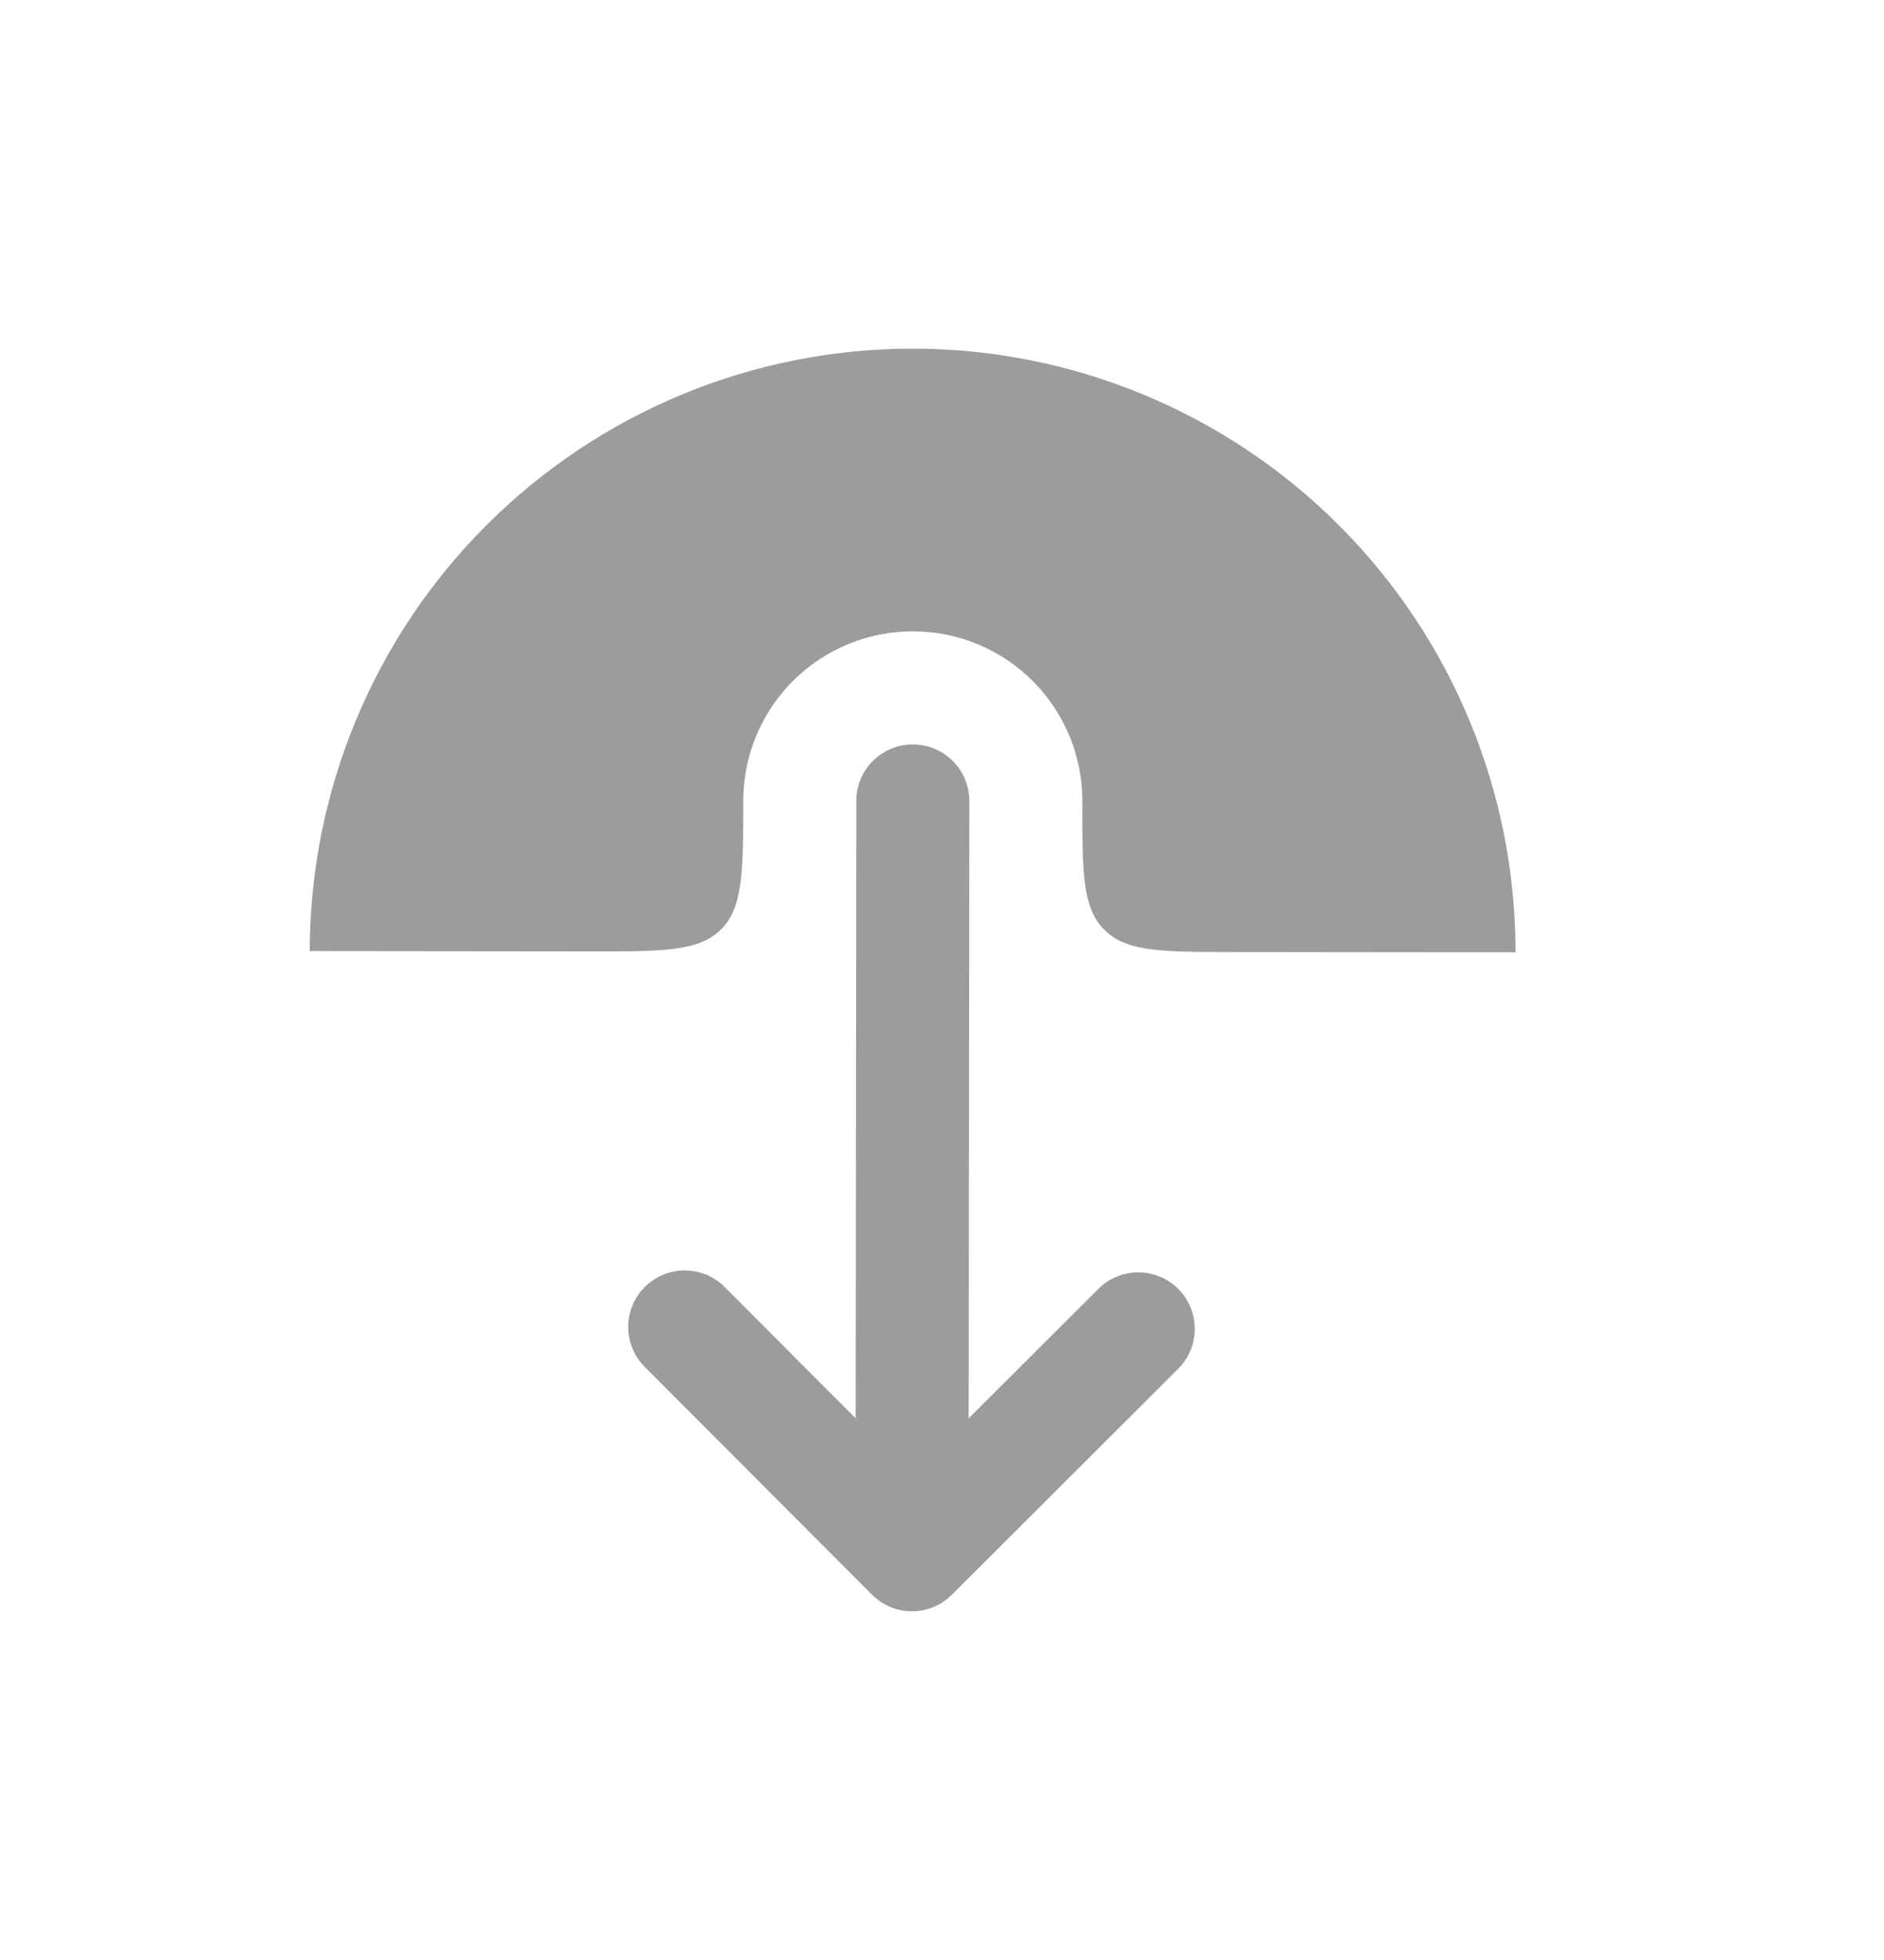 <svg width="25" height="26" viewBox="0 0 25 26" fill="none" xmlns="http://www.w3.org/2000/svg">
<path fill-rule="evenodd" clip-rule="evenodd" d="M15.636 17.098C15.495 16.958 15.305 16.879 15.106 16.878C14.907 16.878 14.716 16.957 14.575 17.097L12.854 18.815L12.863 10.625C12.863 10.427 12.784 10.236 12.643 10.095C12.503 9.954 12.312 9.875 12.113 9.875C11.914 9.874 11.724 9.953 11.583 10.094C11.442 10.234 11.363 10.425 11.363 10.624L11.354 18.814L9.635 17.092C9.567 17.018 9.484 16.959 9.392 16.918C9.3 16.877 9.201 16.855 9.1 16.853C9 16.851 8.9 16.869 8.806 16.907C8.713 16.945 8.628 17.001 8.556 17.072C8.485 17.143 8.429 17.228 8.391 17.321C8.353 17.414 8.335 17.514 8.336 17.615C8.338 17.716 8.36 17.815 8.401 17.907C8.442 17.999 8.501 18.082 8.574 18.151L11.571 21.154C11.712 21.295 11.902 21.374 12.101 21.374C12.3 21.374 12.49 21.296 12.631 21.155L15.634 18.158C15.775 18.018 15.854 17.827 15.854 17.629C15.854 17.43 15.776 17.239 15.636 17.098Z" fill="#9C9C9C"/>
<path d="M12.119 4.625C9.997 4.622 7.962 5.463 6.46 6.962C4.958 8.46 4.113 10.494 4.11 12.616L7.86 12.62C8.803 12.621 9.274 12.621 9.568 12.329C9.861 12.036 9.861 11.565 9.863 10.622C9.863 10.025 10.101 9.453 10.523 9.032C10.946 8.61 11.518 8.374 12.115 8.375C12.712 8.375 13.284 8.613 13.705 9.035C14.127 9.458 14.363 10.03 14.363 10.627C14.361 11.57 14.361 12.041 14.654 12.334C14.946 12.628 15.417 12.628 16.36 12.629L20.11 12.633C20.113 10.511 19.272 8.476 17.773 6.974C16.275 5.472 14.241 4.627 12.119 4.625Z" fill="#9C9C9C"/>
</svg>
